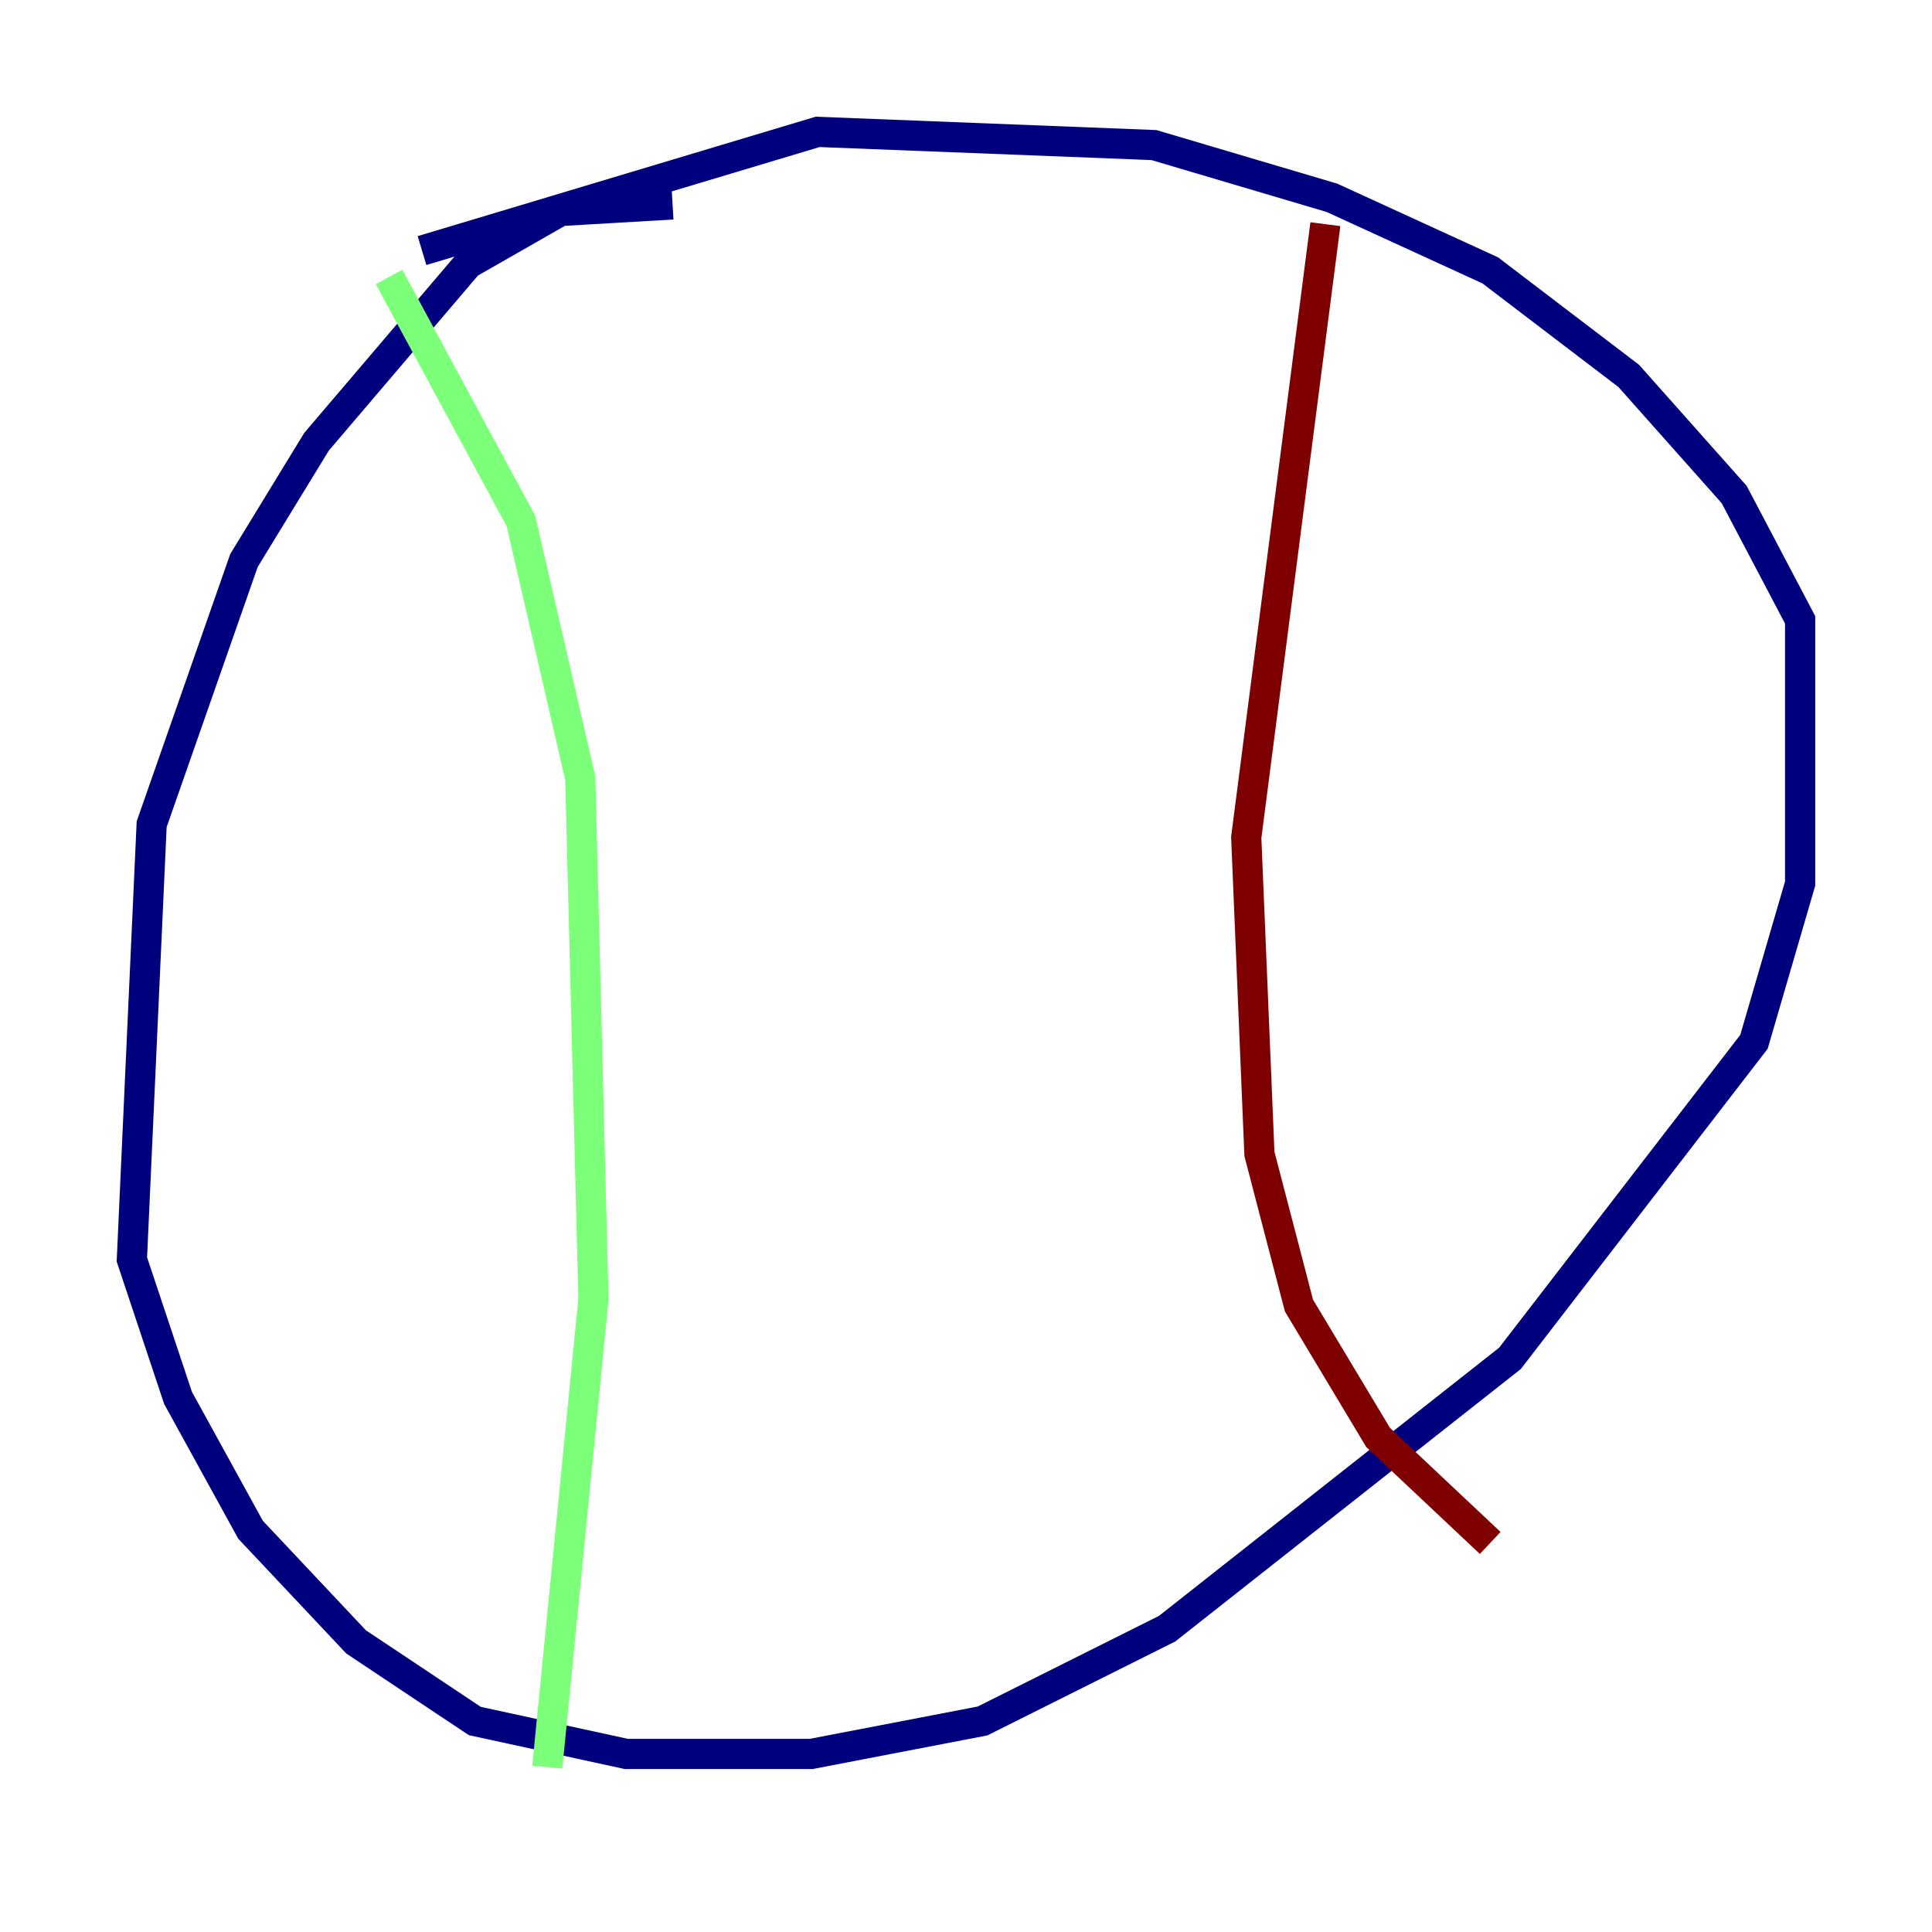 <?xml version="1.0" encoding="utf-8" ?>
<svg baseProfile="tiny" height="128" version="1.2" viewBox="0,0,128,128" width="128" xmlns="http://www.w3.org/2000/svg" xmlns:ev="http://www.w3.org/2001/xml-events" xmlns:xlink="http://www.w3.org/1999/xlink"><defs /><polyline fill="none" points="44.56,13.543 37.133,13.979 31.017,17.474 20.969,29.27 16.164,37.133 10.048,54.608 8.737,83.44 11.795,92.614 16.601,101.352 23.59,108.778 31.454,114.02 41.502,116.205 53.734,116.205 65.092,114.02 77.324,107.904 100.041,89.993 116.205,69.024 119.263,58.539 119.263,41.065 114.894,32.764 107.904,24.901 98.73,17.911 88.246,13.106 76.451,9.611 54.171,8.737 27.959,16.601" stroke="#00007f" stroke-width="2" /><polyline fill="none" points="25.775,18.348 34.512,34.512 38.444,51.55 39.317,86.061 36.259,117.079" stroke="#7cff79" stroke-width="2" /><polyline fill="none" points="87.809,14.853 82.567,55.481 83.44,76.451 86.061,86.498 91.304,95.236 98.73,102.225" stroke="#7f0000" stroke-width="2" /></svg>